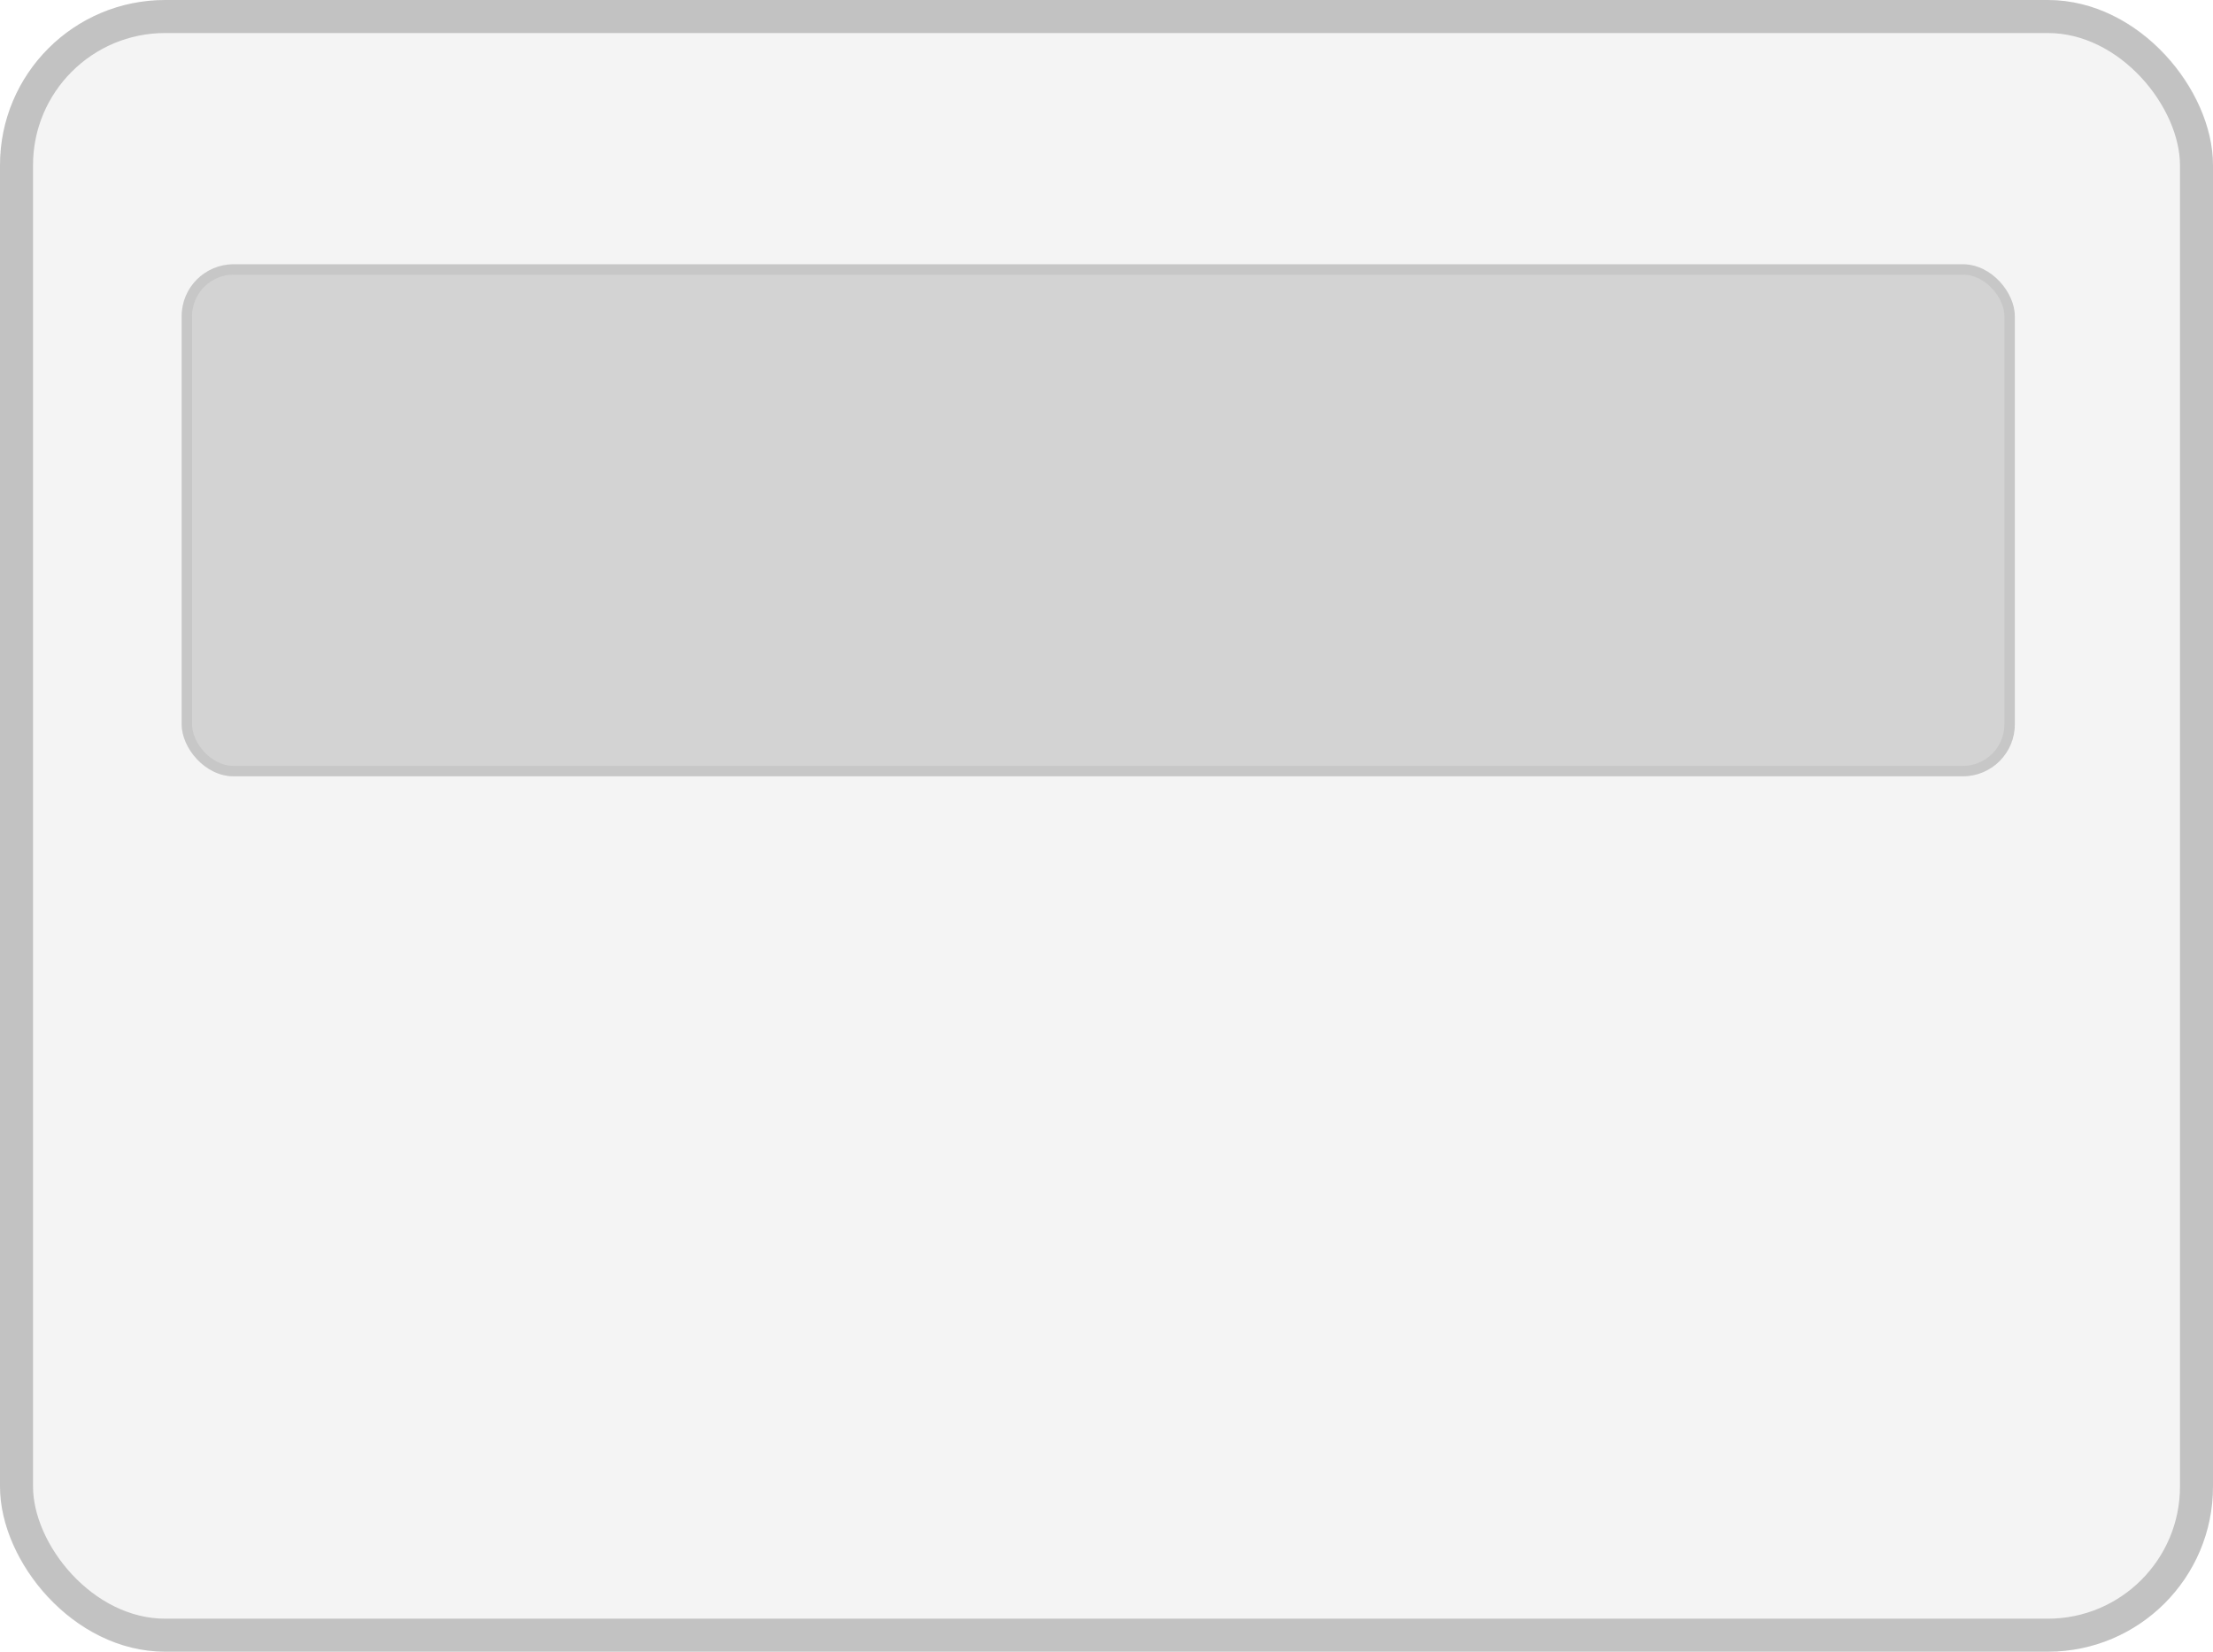 <svg width="134" height="100" viewBox="0 0 134 100" fill="none" xmlns="http://www.w3.org/2000/svg">
<rect width="134" height="100" rx="10" fill="#D9D9D9" fill-opacity="0.3"/>
<rect x="1" y="1" width="132" height="98" rx="9" stroke="#4E4E4E" stroke-opacity="0.3" stroke-width="2"/>
<rect x="11" y="16" width="111" height="31" rx="3.144" fill="#505050" fill-opacity="0.2"/>
<rect x="11.314" y="16.314" width="110.371" height="30.371" rx="2.83" stroke="#9A9797" stroke-opacity="0.2" stroke-width="0.629"/>
</svg>
